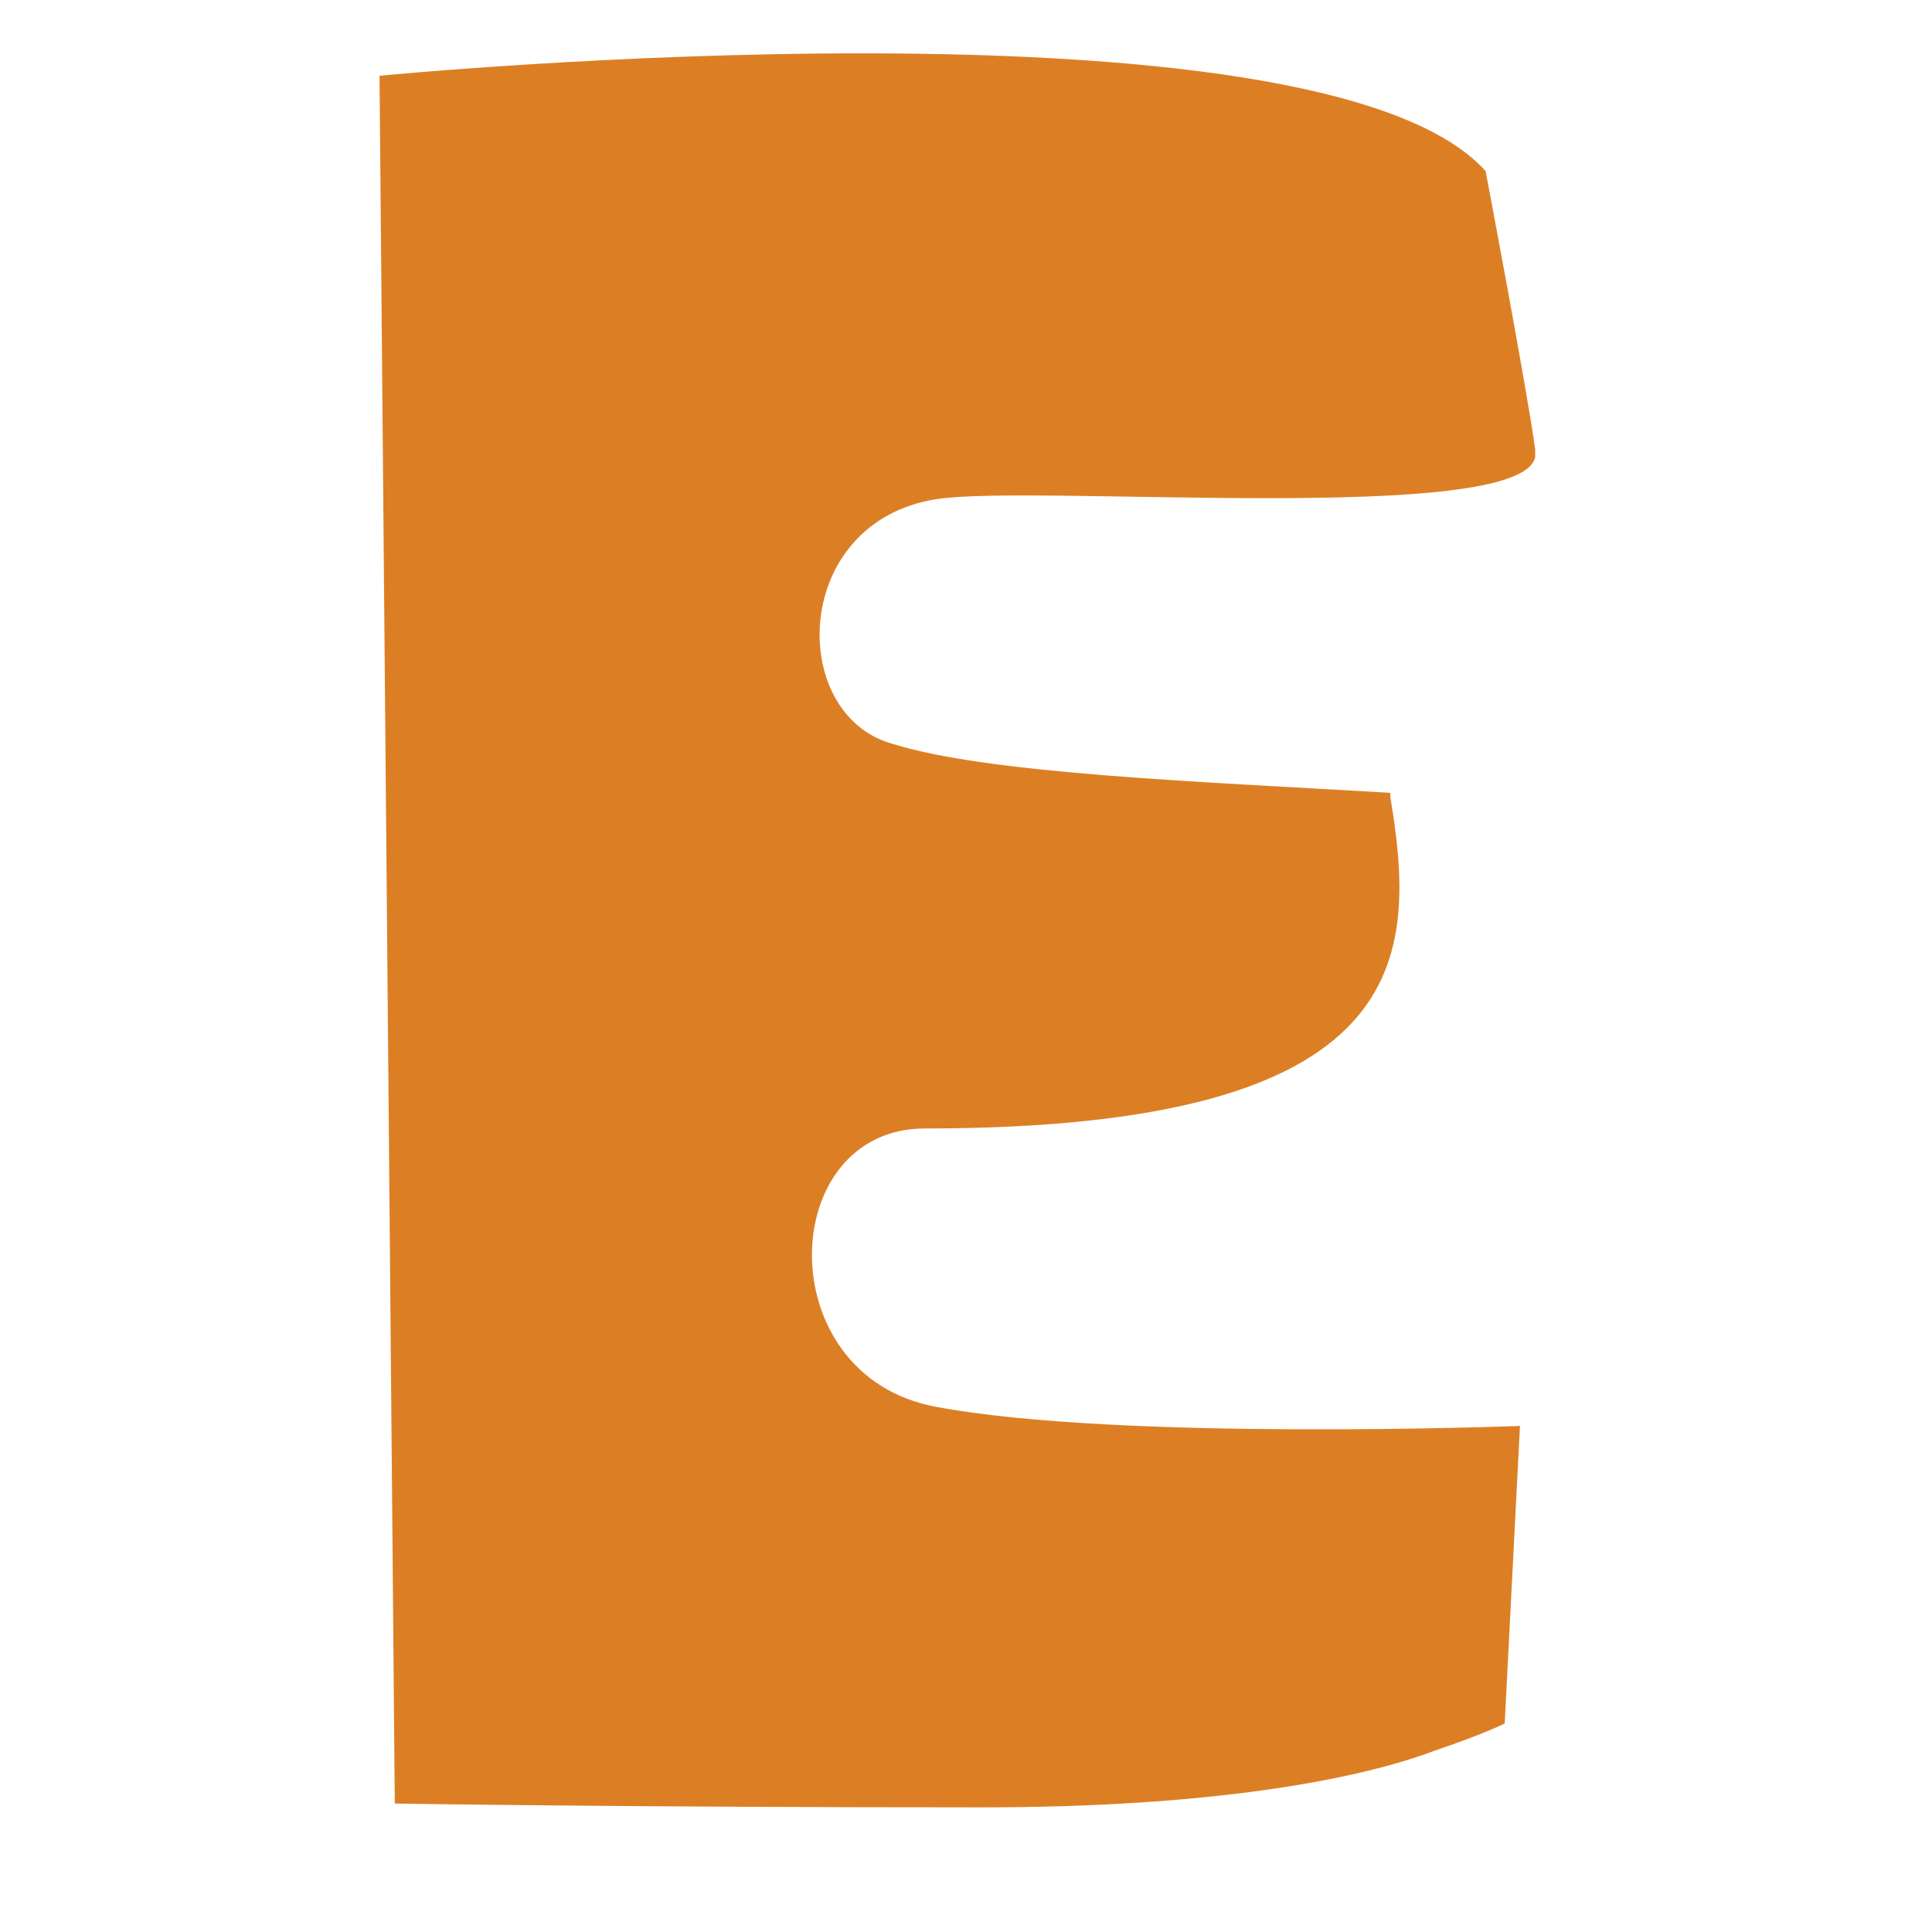 <?xml version="1.0" encoding="UTF-8" standalone="no"?>
<svg width="41px" height="41px" viewBox="0 0 41 41" version="1.1" xmlns="http://www.w3.org/2000/svg" xmlns:xlink="http://www.w3.org/1999/xlink">
    <!-- Generator: Sketch 41.2 (35397) - http://www.bohemiancoding.com/sketch -->
    <title>ProjectClosed</title>
    <desc>Created with Sketch.</desc>
    <defs></defs>
    <g stroke="none" stroke-width="1" fill="none" fill-rule="evenodd">
        <g transform="translate(-152, -16)" fill="#DC7F24">
            <g transform="translate(152.253, 15.263)">
                <g transform="translate(7.801, 1.859)">
                    <g>
                        <path d="M23.473,2.509 C19.912,-1.457 0,0.486 0,0.486 L0,0.486 L0,0.486 L0,0.486 L0.324,37.152 L0.324,37.152 C0.324,37.152 5.261,37.233 12.789,37.233 C17.564,37.233 20.721,36.667 22.421,36.019 L22.421,36.019 C23.392,35.695 23.878,35.453 23.878,35.453 L24.202,29.139 C24.202,29.139 15.703,29.463 11.818,28.734 C8.256,28.087 8.418,22.826 11.575,22.826 C22.016,22.826 22.016,19.183 21.45,15.784 L21.45,15.703 C17.322,15.46 12.87,15.298 10.846,14.651 C8.661,14.003 8.742,9.956 11.818,9.47 C13.922,9.146 24.202,10.037 24.525,8.58 L24.525,8.418 C24.364,7.204 23.473,2.509 23.473,2.509 Z"></path>
                    </g>
                </g>
            </g>
        </g>
    </g>
</svg>